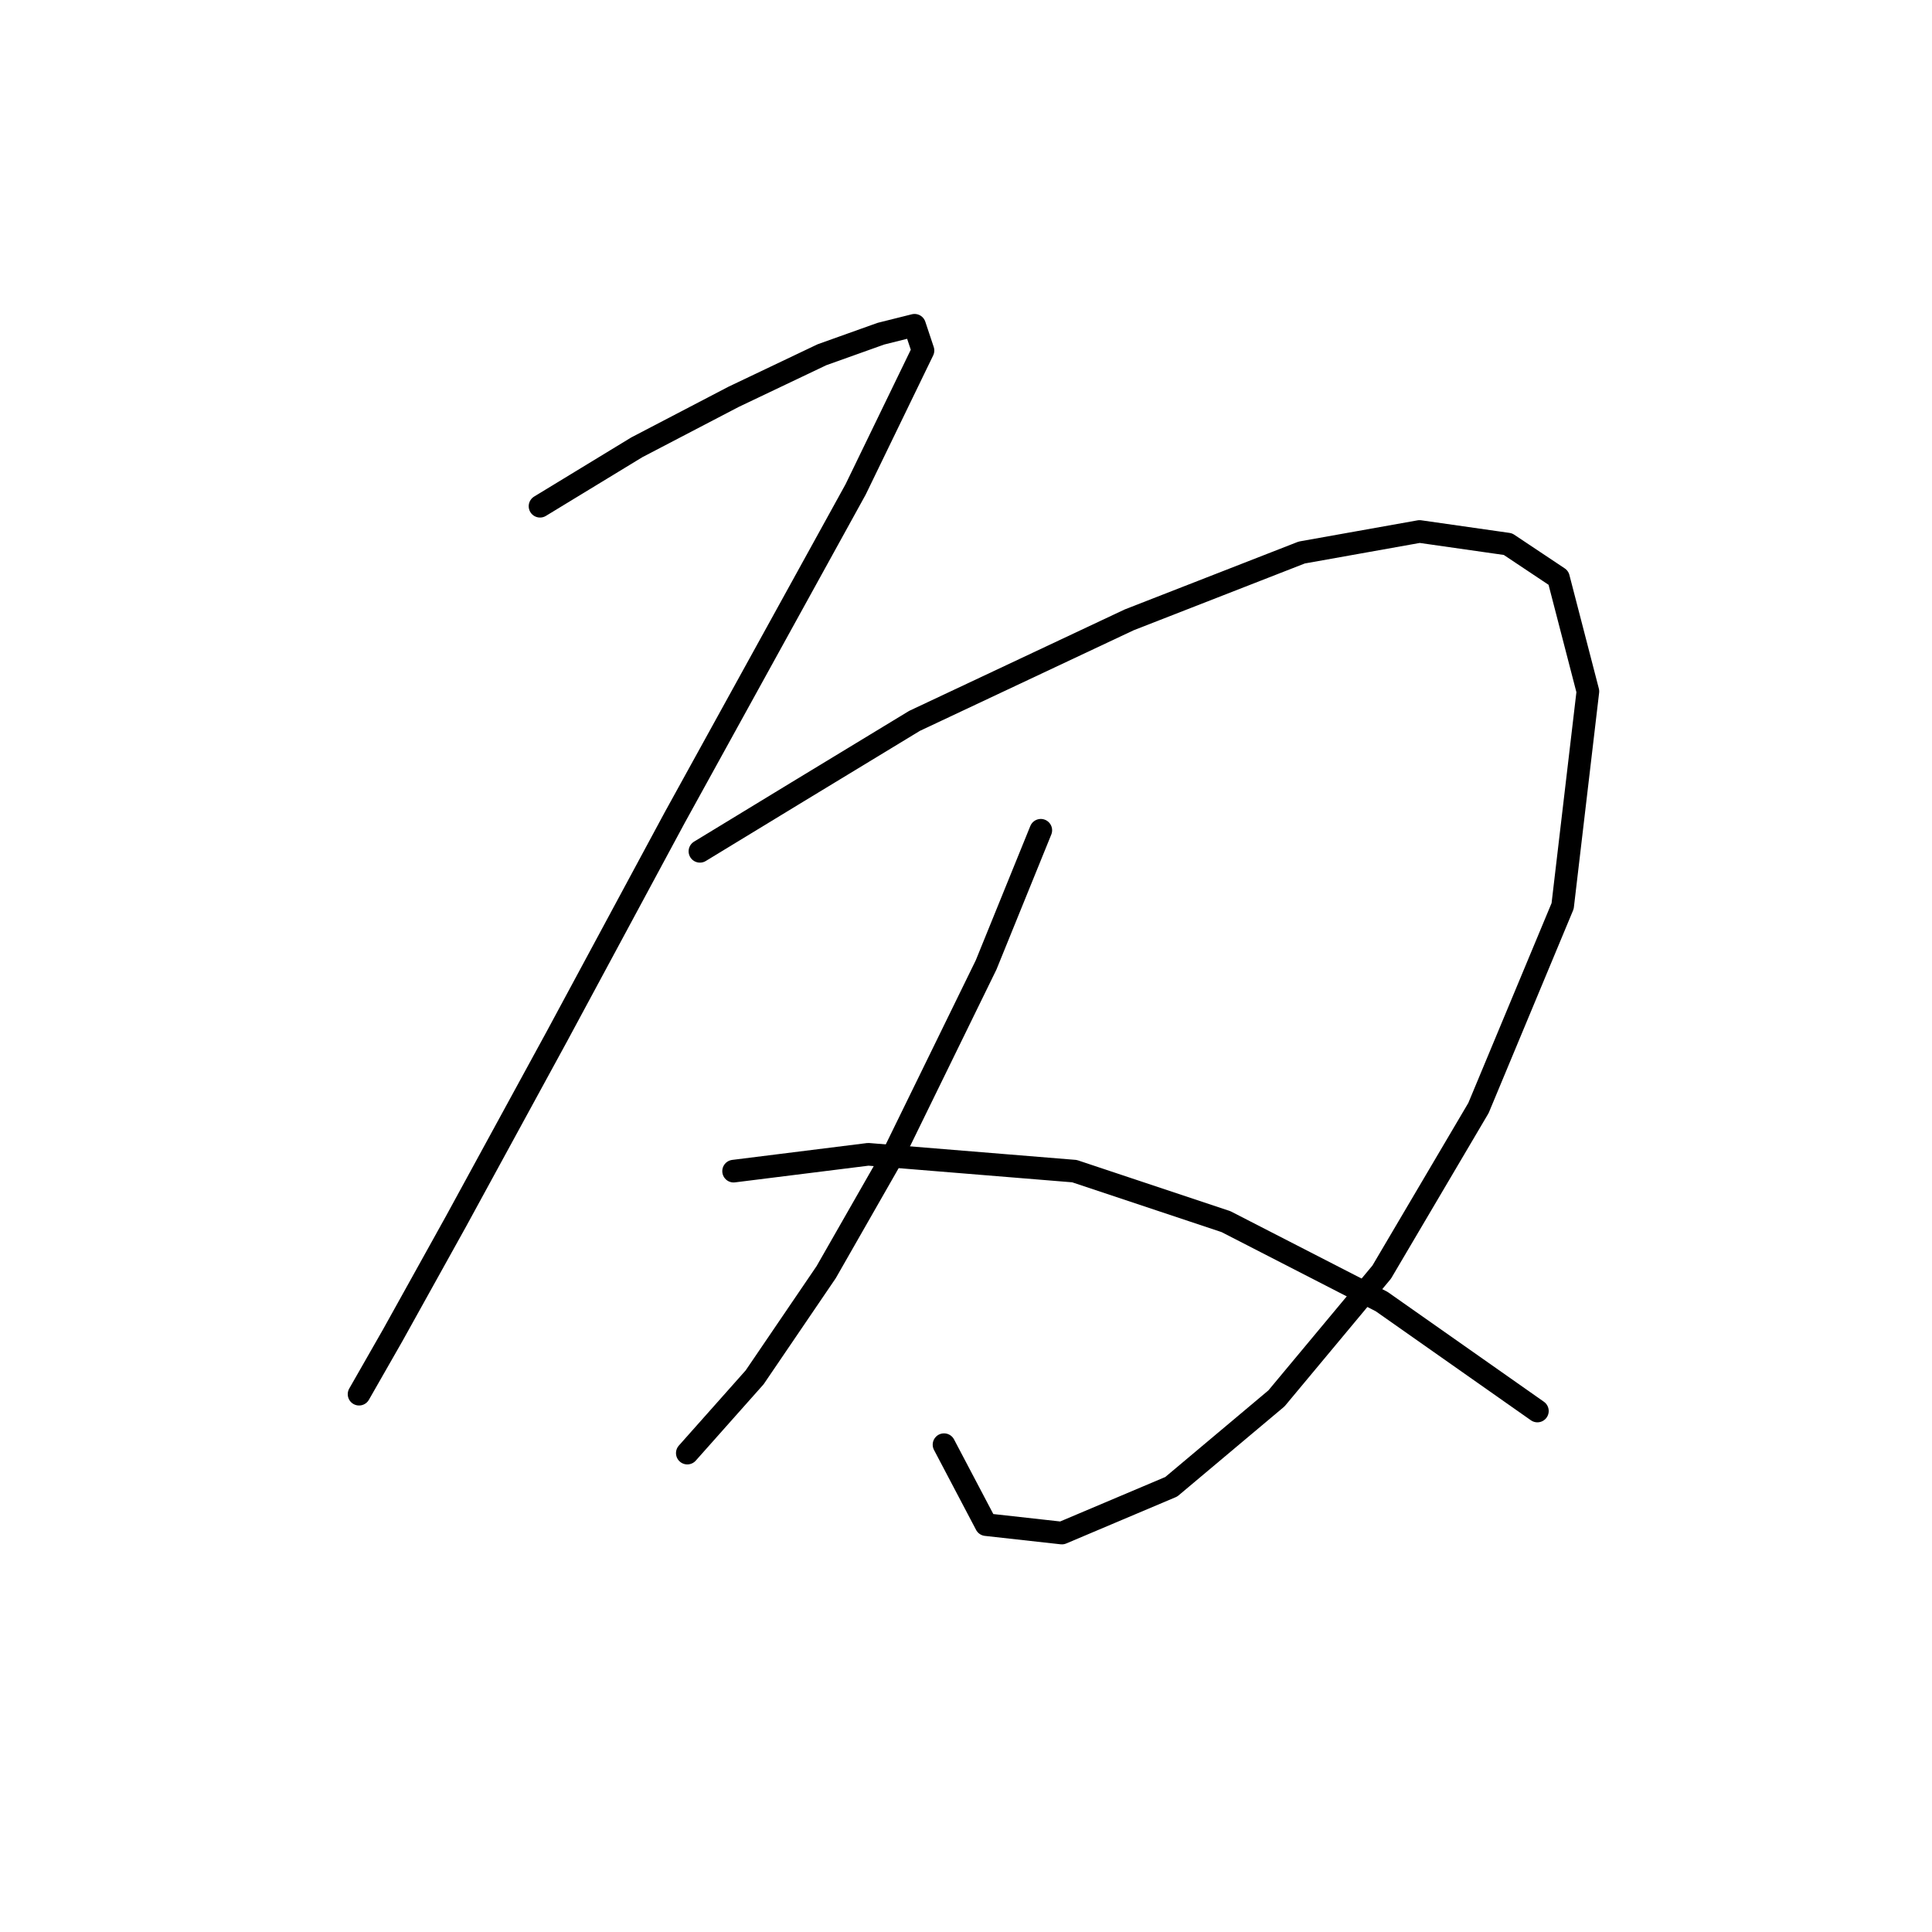 <?xml version="1.0" standalone="no"?>
    <svg width="256" height="256" xmlns="http://www.w3.org/2000/svg" version="1.1">
    <polyline stroke="black" stroke-width="3" stroke-linecap="round" fill="transparent" stroke-linejoin="round" points="71.556 67.078 84.381 59.271 97.206 52.58 108.916 47.004 116.723 44.216 121.184 43.1 122.299 46.446 113.377 64.847 89.4 108.342 73.786 137.338 60.403 161.873 52.039 176.929 47.578 184.736 47.578 184.736 " />
        <polyline stroke="black" stroke-width="3" stroke-linecap="round" fill="transparent" stroke-linejoin="round" points="92.745 112.803 105.57 104.996 121.184 95.517 149.623 82.134 172.485 73.212 188.098 70.424 199.808 72.097 206.5 76.558 210.403 91.613 207.057 120.052 195.905 146.818 183.08 168.565 169.139 185.294 155.199 197.004 140.701 203.137 130.663 202.022 125.087 191.427 125.087 191.427 " />
        <polyline stroke="black" stroke-width="3" stroke-linecap="round" fill="transparent" stroke-linejoin="round" points="137.912 110.015 130.663 127.859 118.396 152.952 109.474 168.565 99.994 182.505 91.072 192.543 91.072 192.543 " />
        <polyline stroke="black" stroke-width="3" stroke-linecap="round" fill="transparent" stroke-linejoin="round" points="97.206 155.182 115.05 152.952 142.373 155.182 162.448 161.873 183.08 172.468 203.712 186.966 203.712 186.966 " />
        </svg>